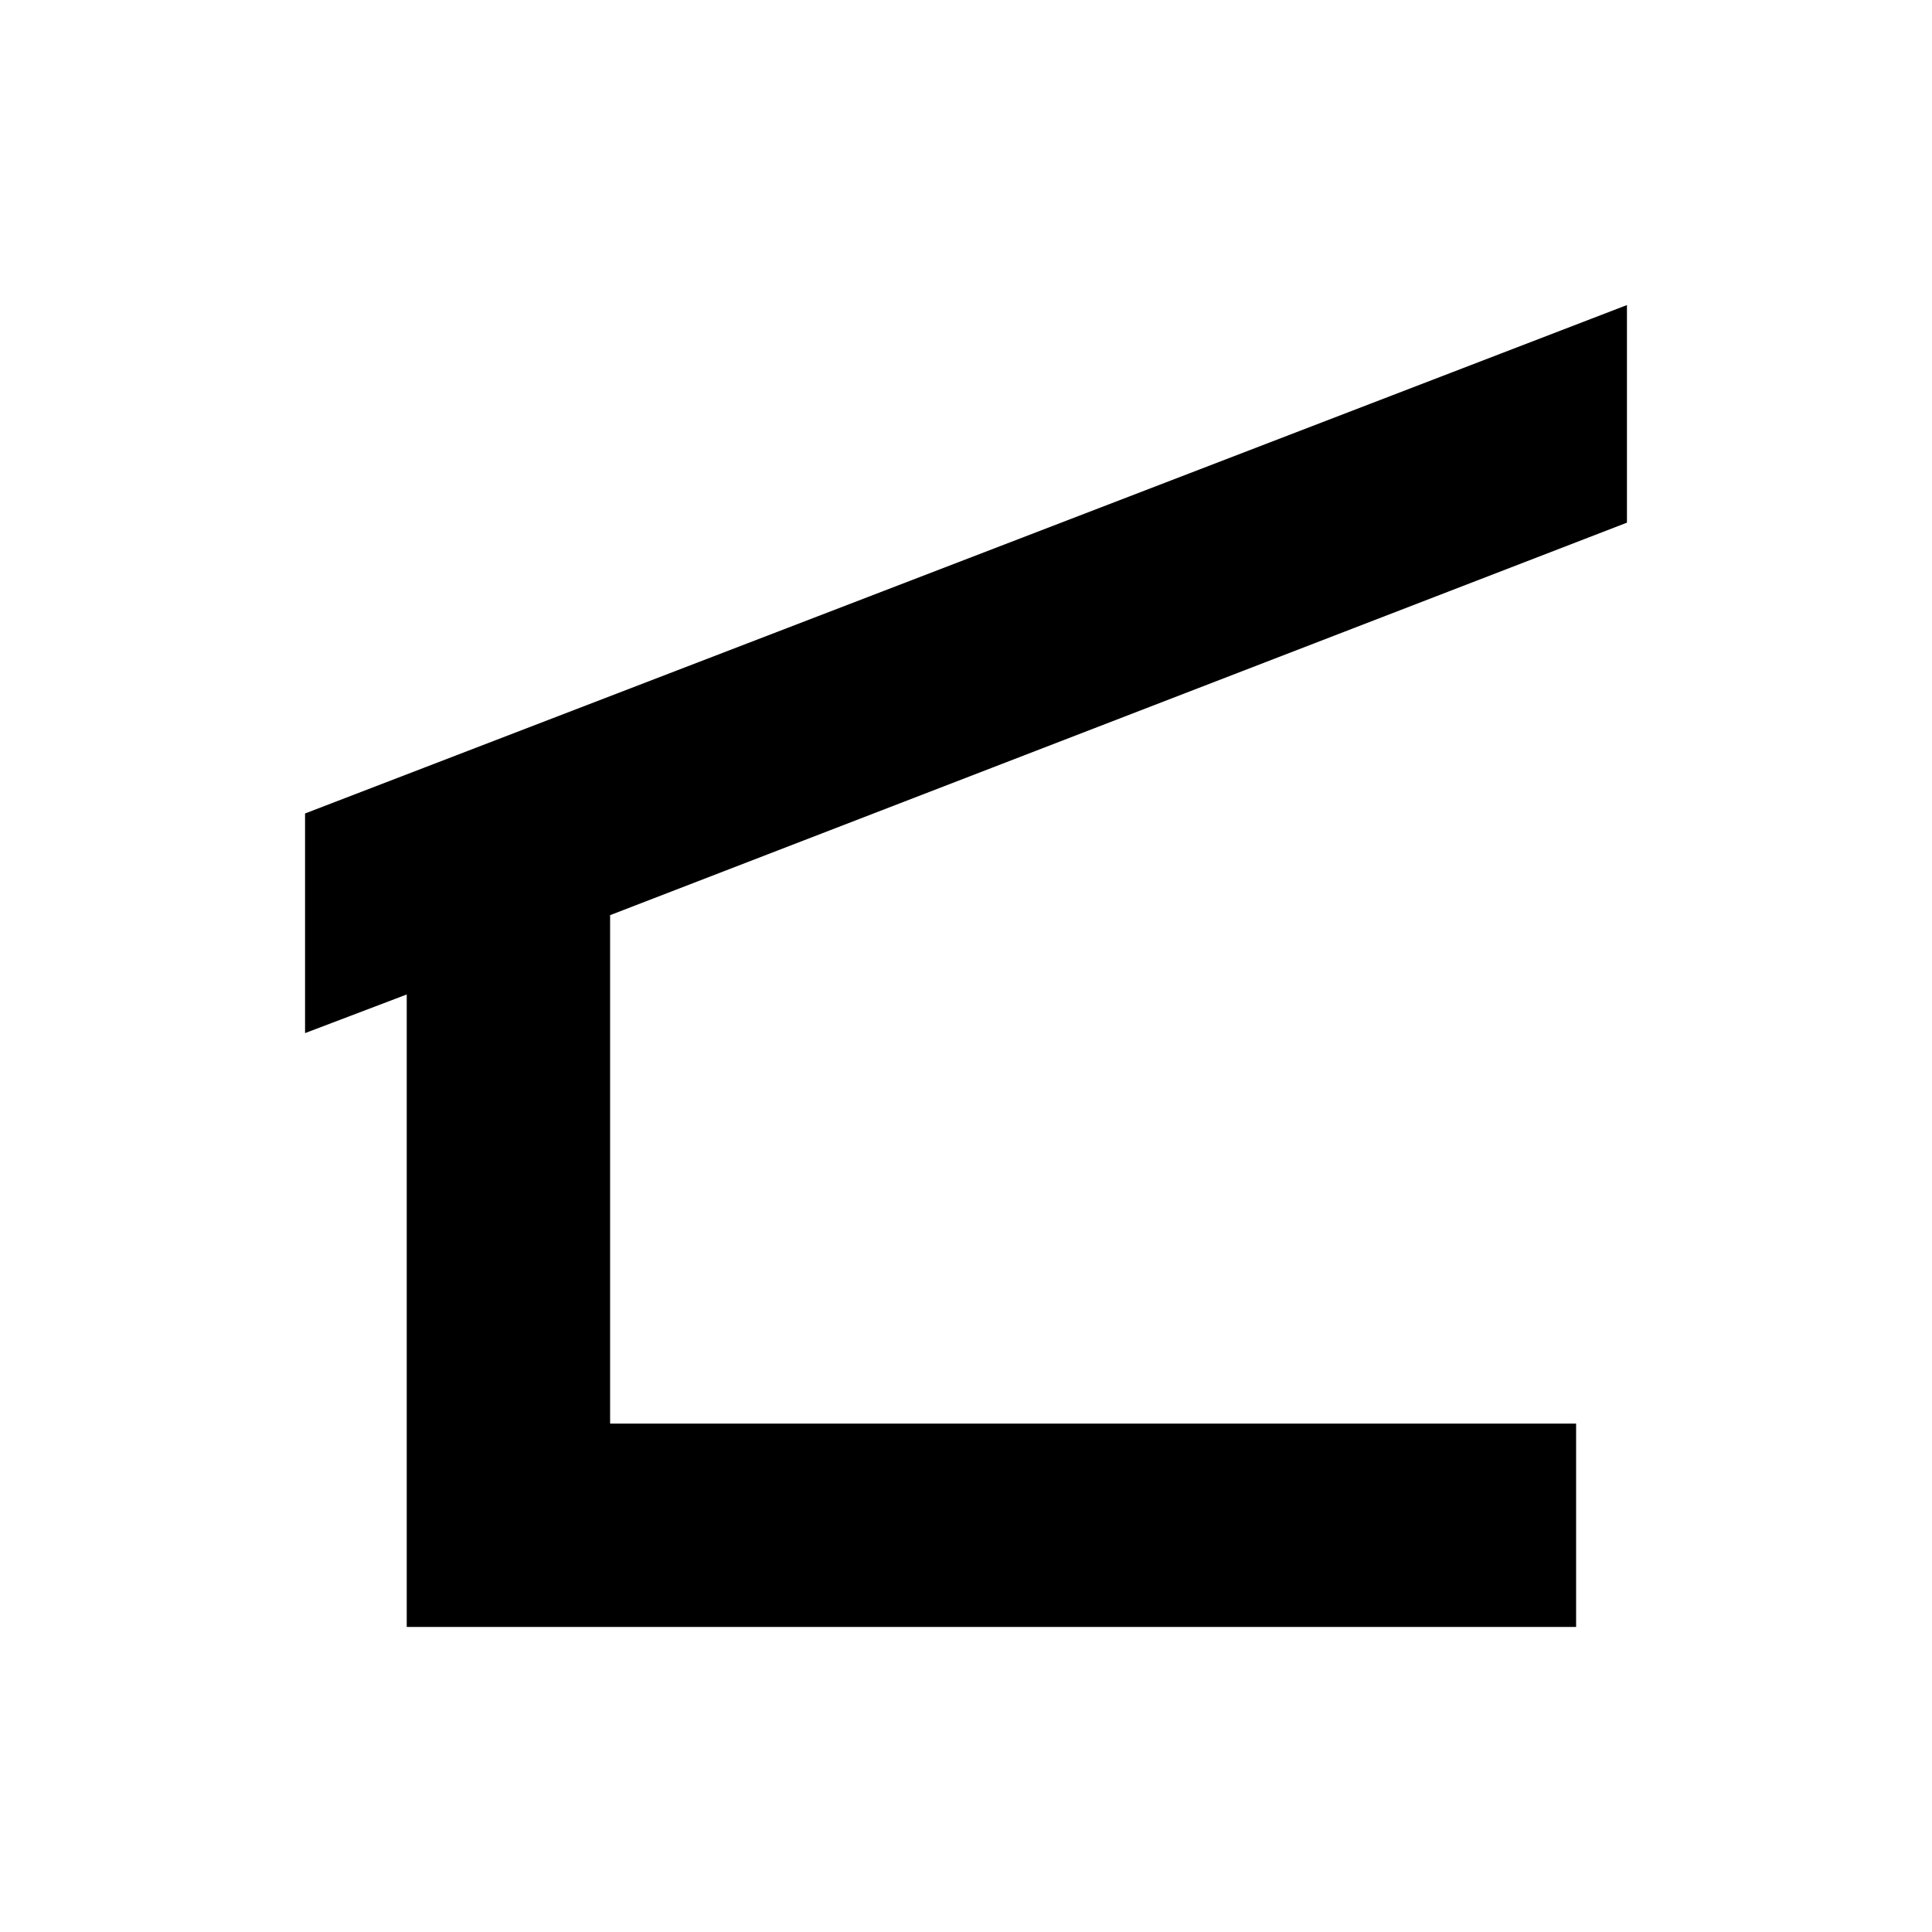 <svg xmlns="http://www.w3.org/2000/svg" viewBox="0 0 19 19" height="19" width="19"><rect fill="none" width="19" height="19"/><path transform="translate(2 2)" d="M4,7v5h9.5v2H2l0,0l0,0V7.78L1,8.16V6l13-5v2.14L4,7z"/></svg>